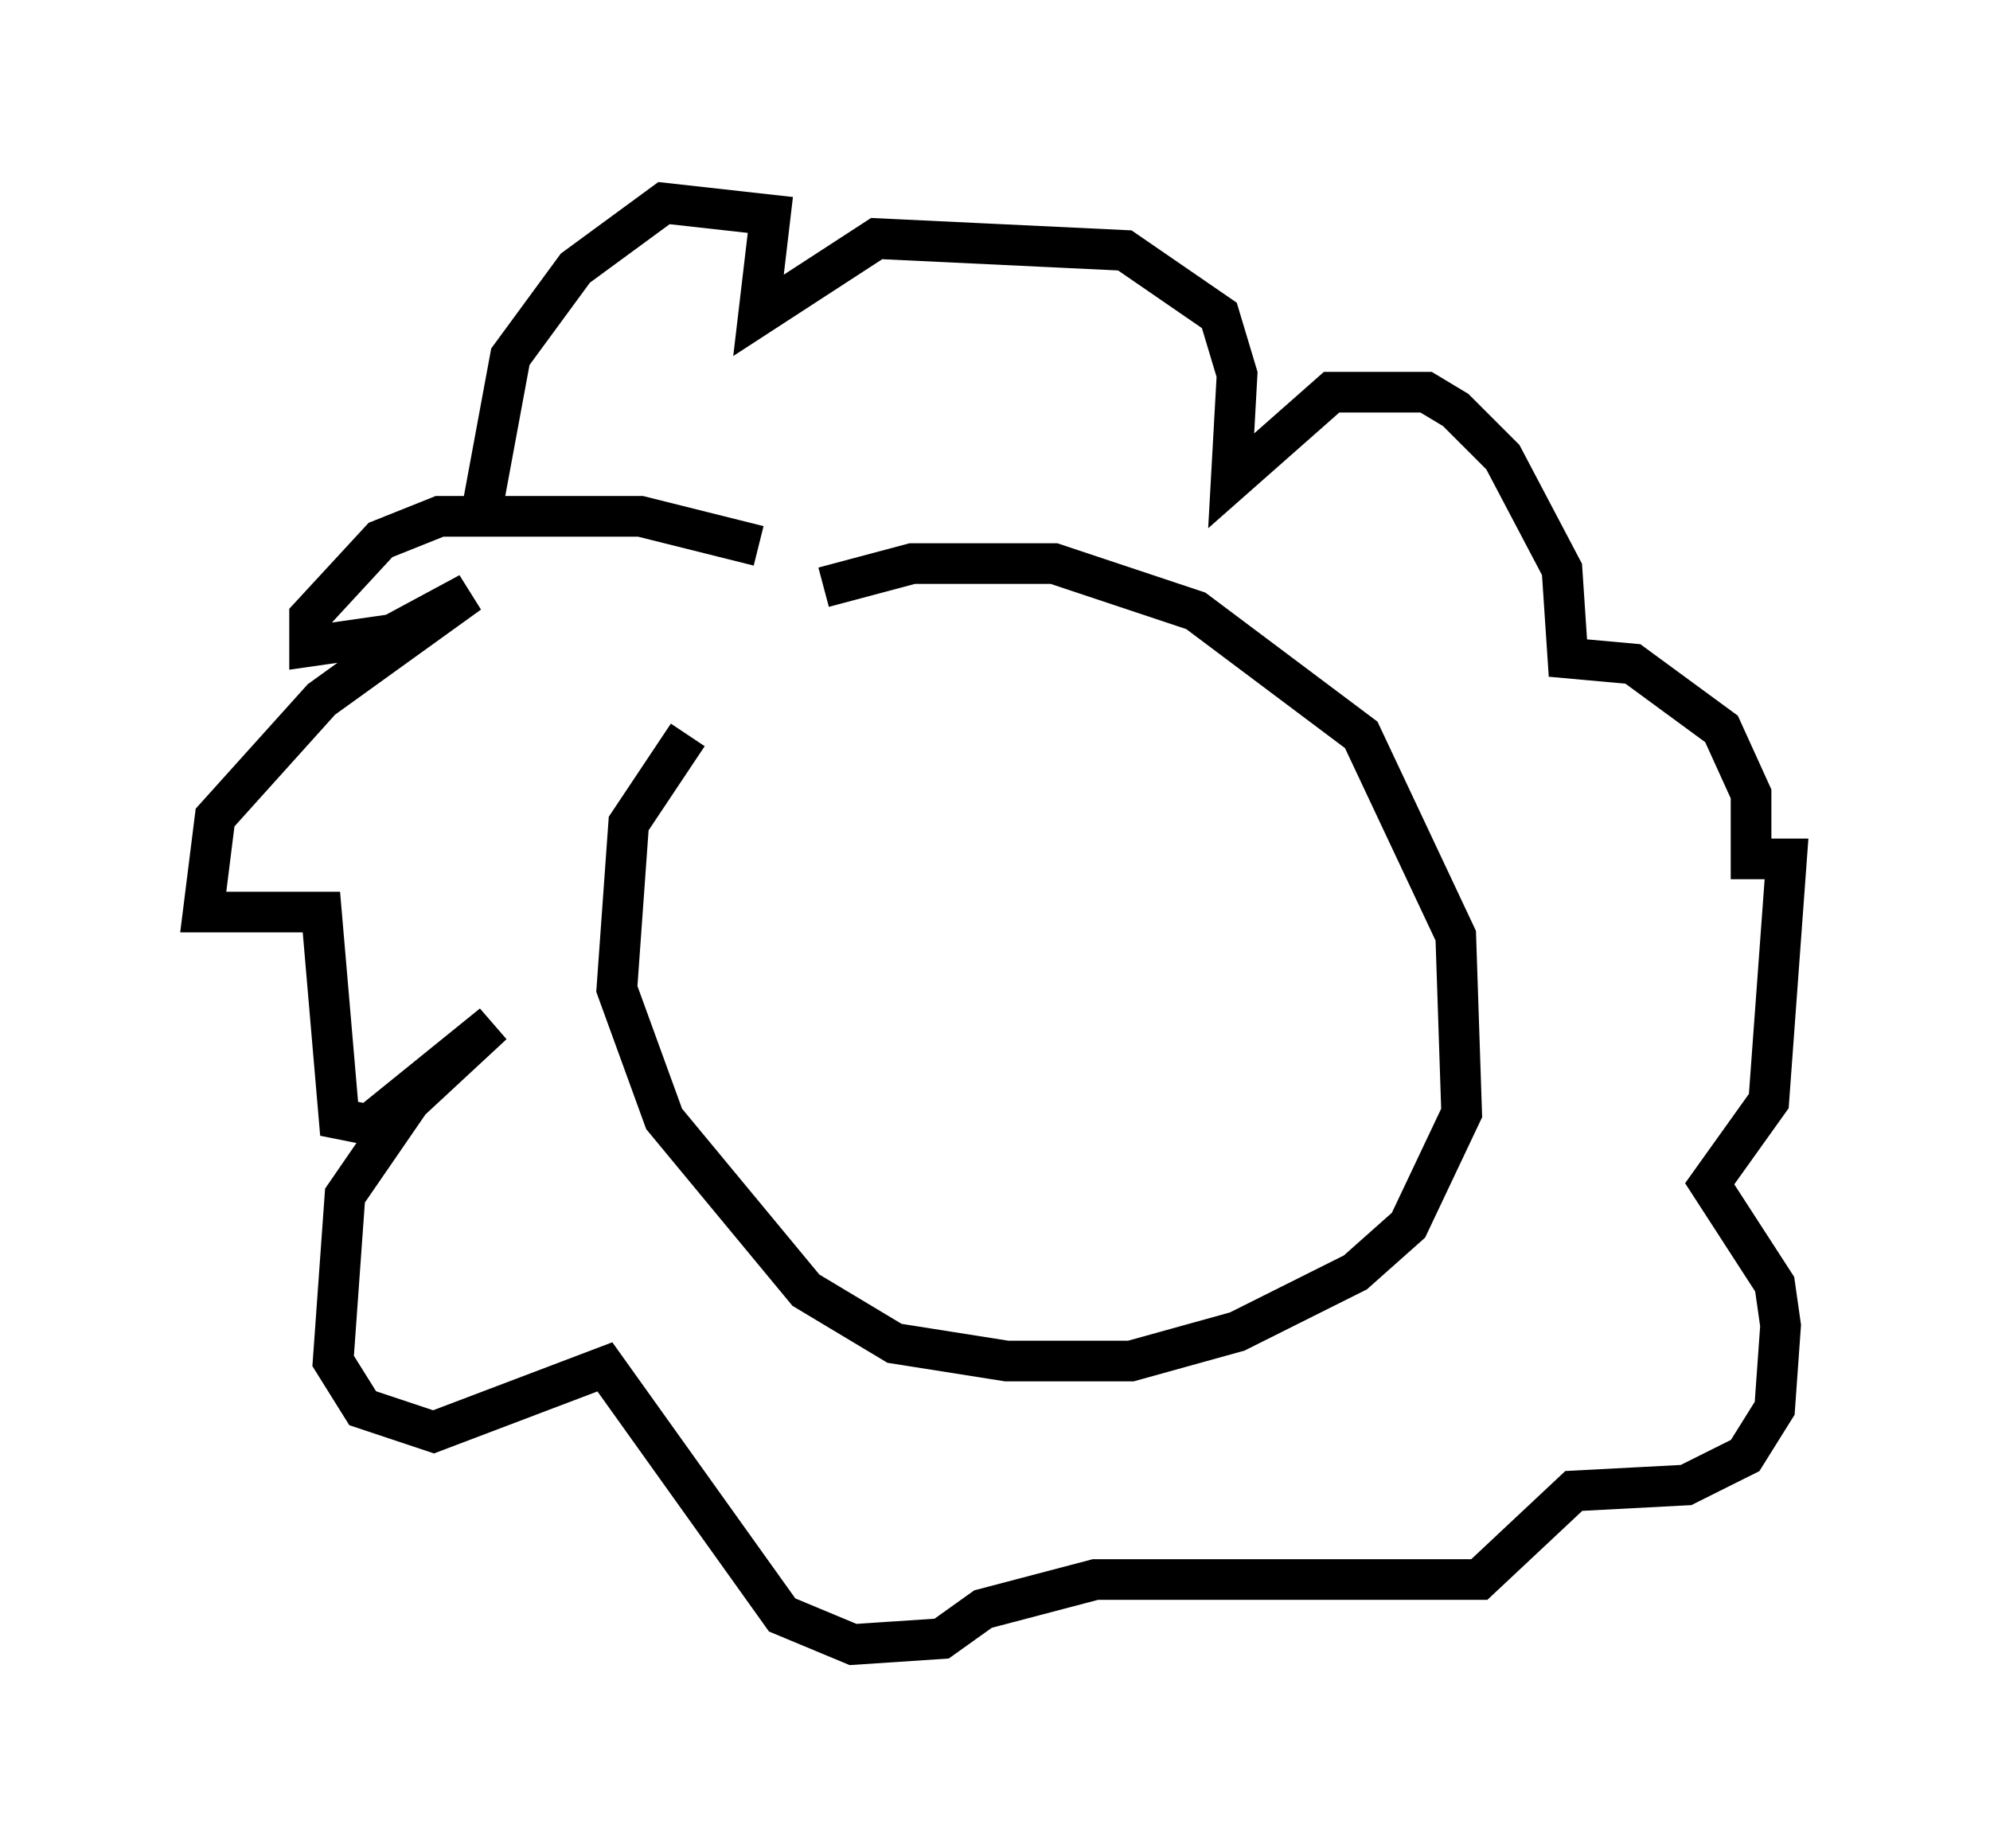 <?xml version="1.0" encoding="utf-8" ?>
<svg baseProfile="full" height="45.441" version="1.1" width="48.927" xmlns="http://www.w3.org/2000/svg" xmlns:ev="http://www.w3.org/2001/xml-events" xmlns:xlink="http://www.w3.org/1999/xlink"><defs /><rect fill="white" height="45.441" width="48.927" x="0" y="0" /><path d="M20.687, 14.441 m-3.777, 3.631 l-1.453, 2.179 -0.291, 4.067 l1.162, 3.196 3.486, 4.212 l2.179, 1.307 2.76, 0.436 l3.05, 0.0 2.615, -0.726 l2.905, -1.453 1.307, -1.162 l1.307, -2.76 -0.145, -4.358 l-2.324, -4.939 -4.067, -3.05 l-3.486, -1.162 -3.486, 0.0 l-2.179, 0.581 m-1.598, -1.017 l-2.905, -0.726 -4.939, 0.0 l-1.453, 0.581 -1.743, 1.888 l0.0, 0.726 2.034, -0.291 l1.888, -1.017 -3.631, 2.615 l-2.615, 2.905 -0.291, 2.324 l2.905, 0.0 0.436, 5.084 l0.726, 0.145 3.05, -2.469 l-2.034, 1.888 -1.598, 2.324 l-0.291, 4.067 0.726, 1.162 l1.743, 0.581 4.212, -1.598 l4.358, 6.101 1.743, 0.726 l2.179, -0.145 1.017, -0.726 l2.76, -0.726 9.441, 0.0 l2.324, -2.179 2.76, -0.145 l1.453, -0.726 0.726, -1.162 l0.145, -2.034 -0.145, -1.017 l-1.598, -2.469 1.453, -2.034 l0.436, -5.955 -0.872, 0.0 l0.0, -1.598 -0.726, -1.598 l-2.179, -1.598 -1.598, -0.145 l-0.145, -2.179 -1.453, -2.76 l-1.162, -1.162 -0.726, -0.436 l-2.324, 0.0 -2.469, 2.179 l0.145, -2.615 -0.436, -1.453 l-2.324, -1.598 -6.101, -0.291 l-2.905, 1.888 0.291, -2.469 l-2.615, -0.291 -2.179, 1.598 l-1.598, 2.179 -0.726, 3.922 m9.006, 7.408 l0.0, 0.0 m7.117, -0.291 " fill="none" stroke="black" stroke-width="1" /></svg>